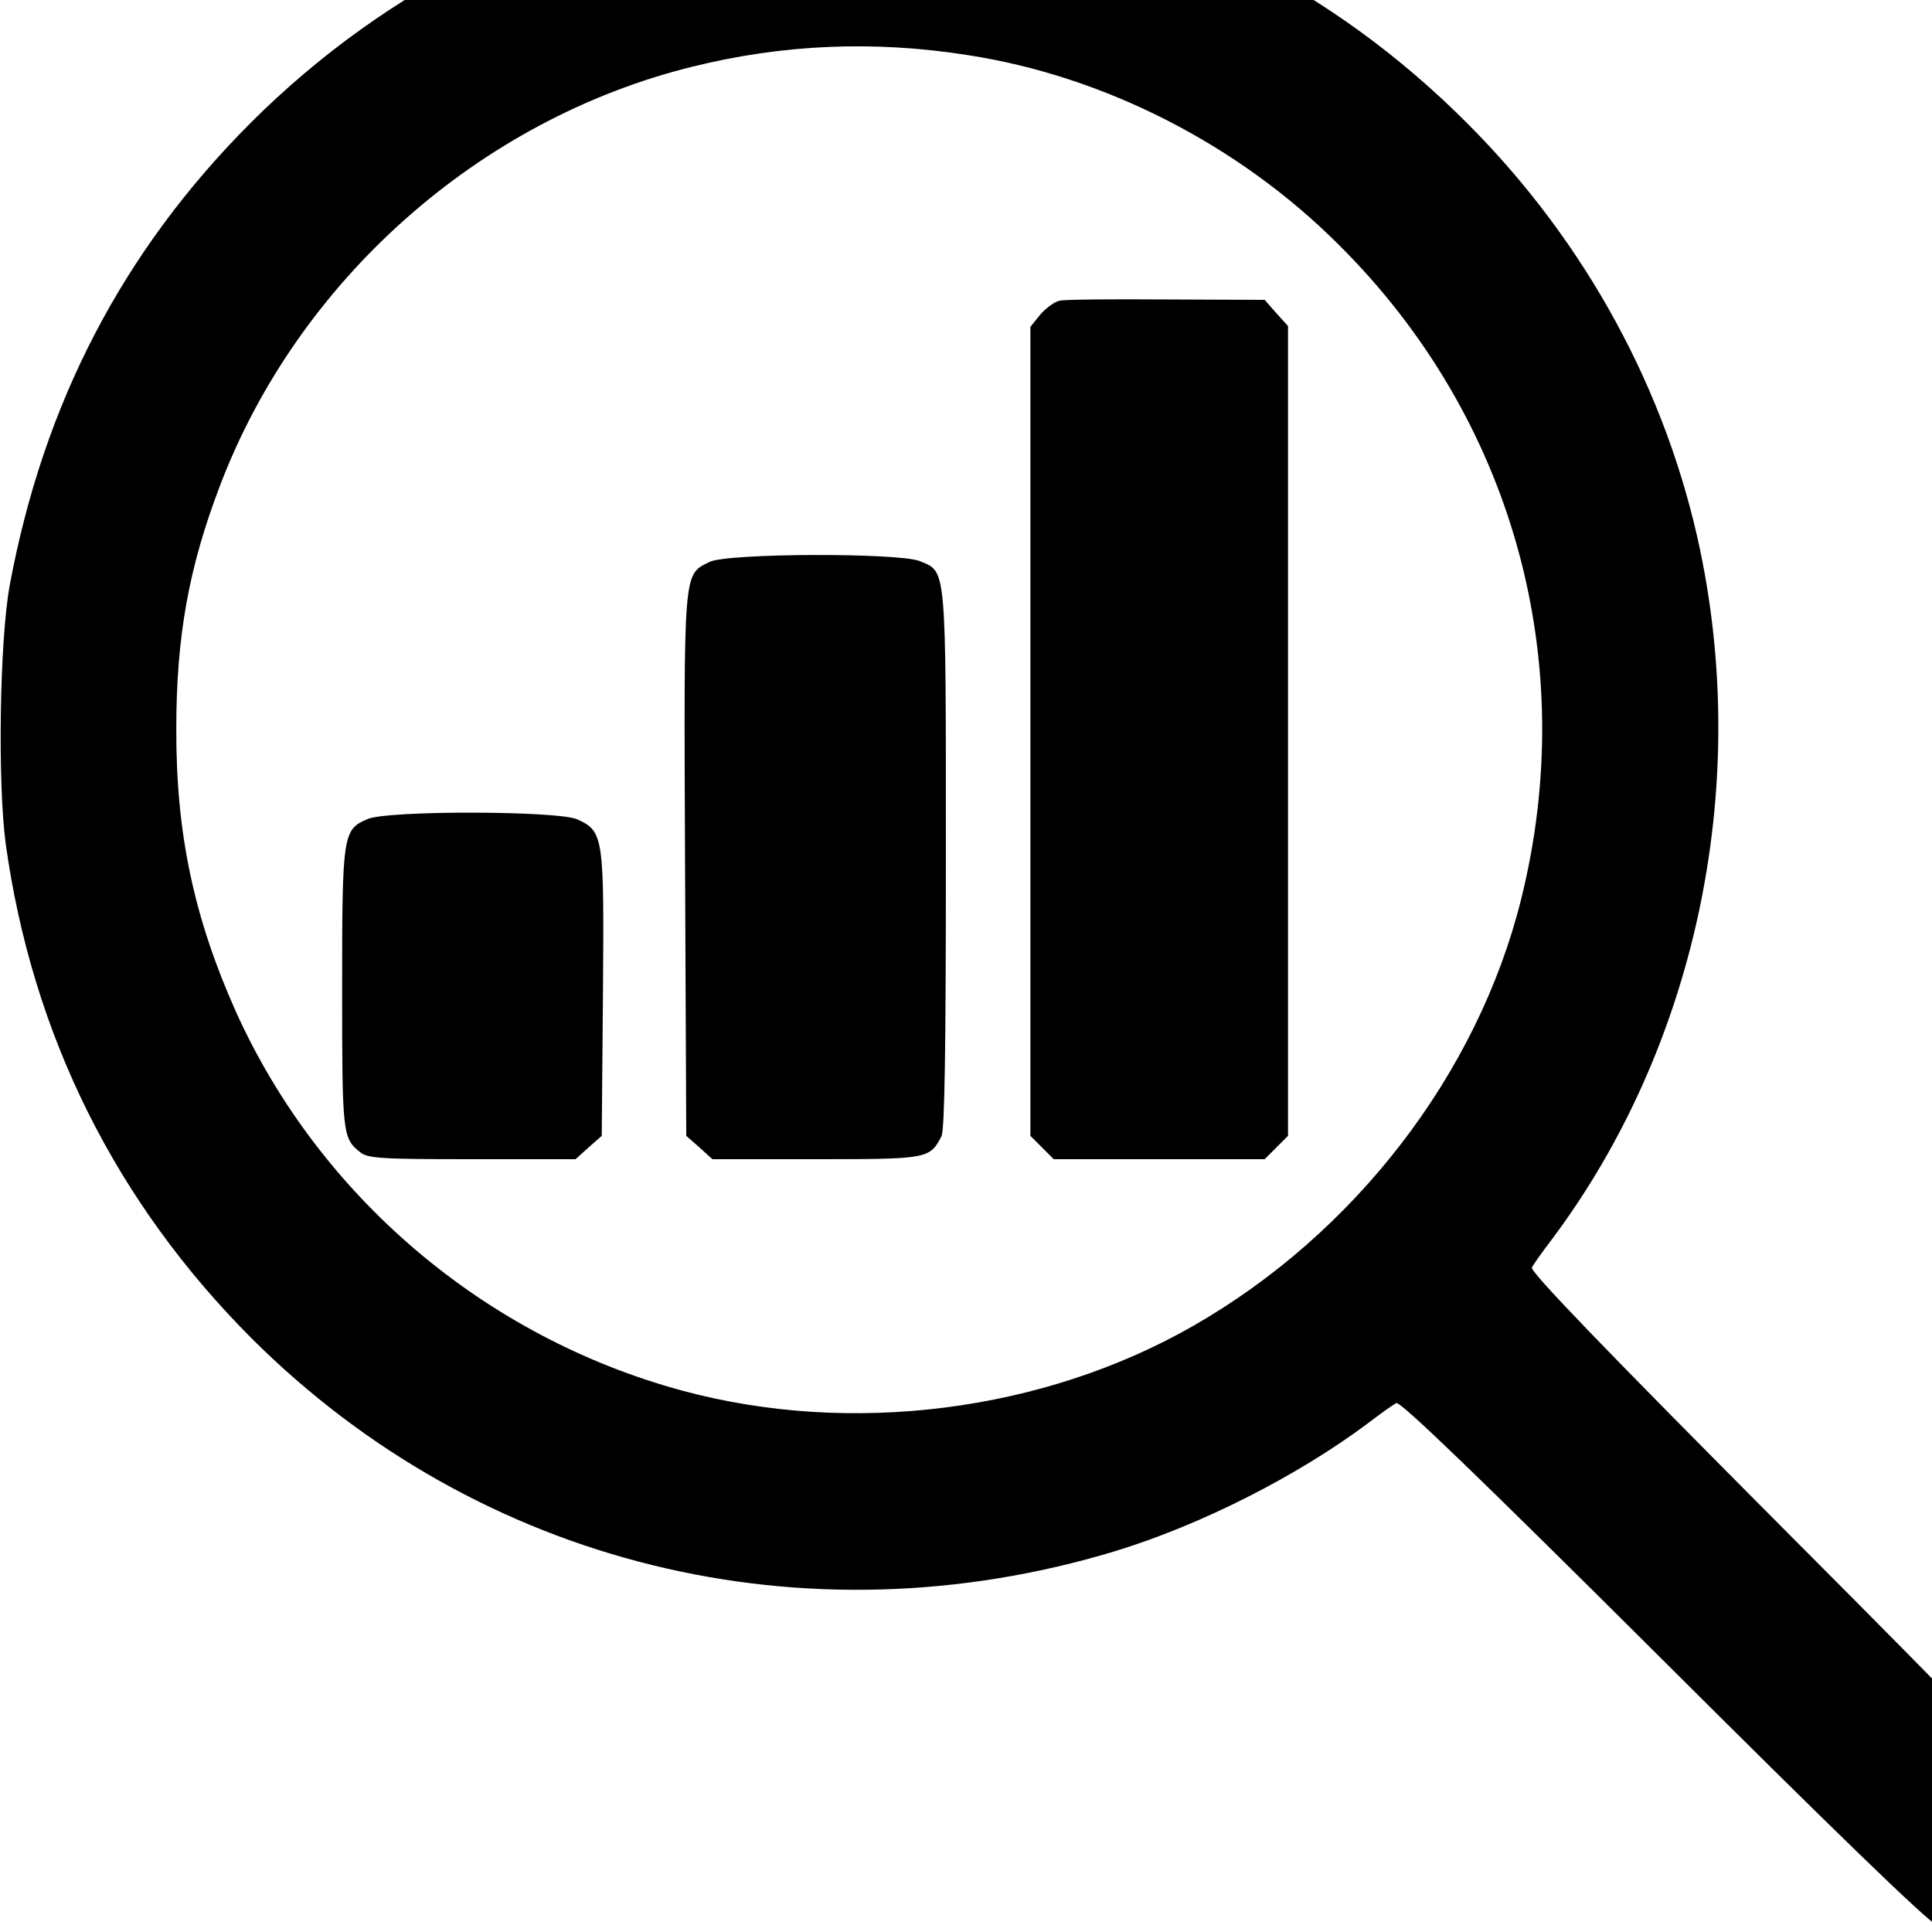<?xml version="1.0" standalone="no"?>
<!DOCTYPE svg PUBLIC "-//W3C//DTD SVG 20010904//EN"
 "http://www.w3.org/TR/2001/REC-SVG-20010904/DTD/svg10.dtd">
<svg version="1.0" xmlns="http://www.w3.org/2000/svg"
 width="24pt" height="24pt" viewBox="0 0 24 24"
 preserveAspectRatio="xMidYMid meet">
<g transform="translate(0,24) scale(0.005,-0.005)"
fill="inherit" stroke="inherit">
<path d="M1866 5109 c-470 -61 -903 -275 -1242 -613 -319 -319 -516 -698 -600
-1151 -25 -138 -30 -488 -10 -640 66 -477 274 -893 613 -1232 565 -562 1372
-760 2143 -527 213 65 454 187 630 319 30 23 61 45 69 49 9 6 199 -177 660
-636 410 -409 659 -651 683 -661 54 -25 145 -22 199 6 68 36 103 93 107 176 3
51 0 79 -14 107 -11 26 -229 251 -662 685 -459 461 -642 651 -636 660 4 8 26
39 49 69 356 475 494 1115 369 1713 -83 396 -284 765 -576 1058 -338 340 -756
549 -1226 613 -123 17 -437 20 -556 5z m539 -446 c338 -52 672 -222 921 -471
432 -429 601 -1034 453 -1627 -108 -433 -413 -830 -816 -1060 -373 -213 -850
-273 -1268 -160 -491 133 -903 483 -1110 944 -103 231 -148 441 -147 701 0
228 31 400 108 602 194 511 644 911 1173 1042 225 56 451 66 686 29z"/>
<path d="M2633 4053 c-12 -2 -34 -18 -48 -34 l-25 -31 0 -1005 0 -1005 29 -29
29 -29 262 0 262 0 29 29 29 29 0 1006 0 1006 -29 32 -29 33 -244 1 c-133 1
-253 0 -265 -3z"/>
<path d="M1763 3404 c-66 -33 -64 -11 -61 -754 l3 -672 33 -29 32 -29 258 0
c278 0 282 1 311 57 8 15 11 217 11 688 0 739 2 713 -65 741 -52 21 -477 20
-522 -2z"/>
<path d="M913 2765 c-61 -26 -63 -37 -63 -420 0 -360 1 -373 44 -407 19 -16
50 -18 278 -18 l258 0 32 29 33 29 3 351 c3 392 2 405 -63 435 -45 22 -473 23
-522 1z"/>
</g>
</svg>
